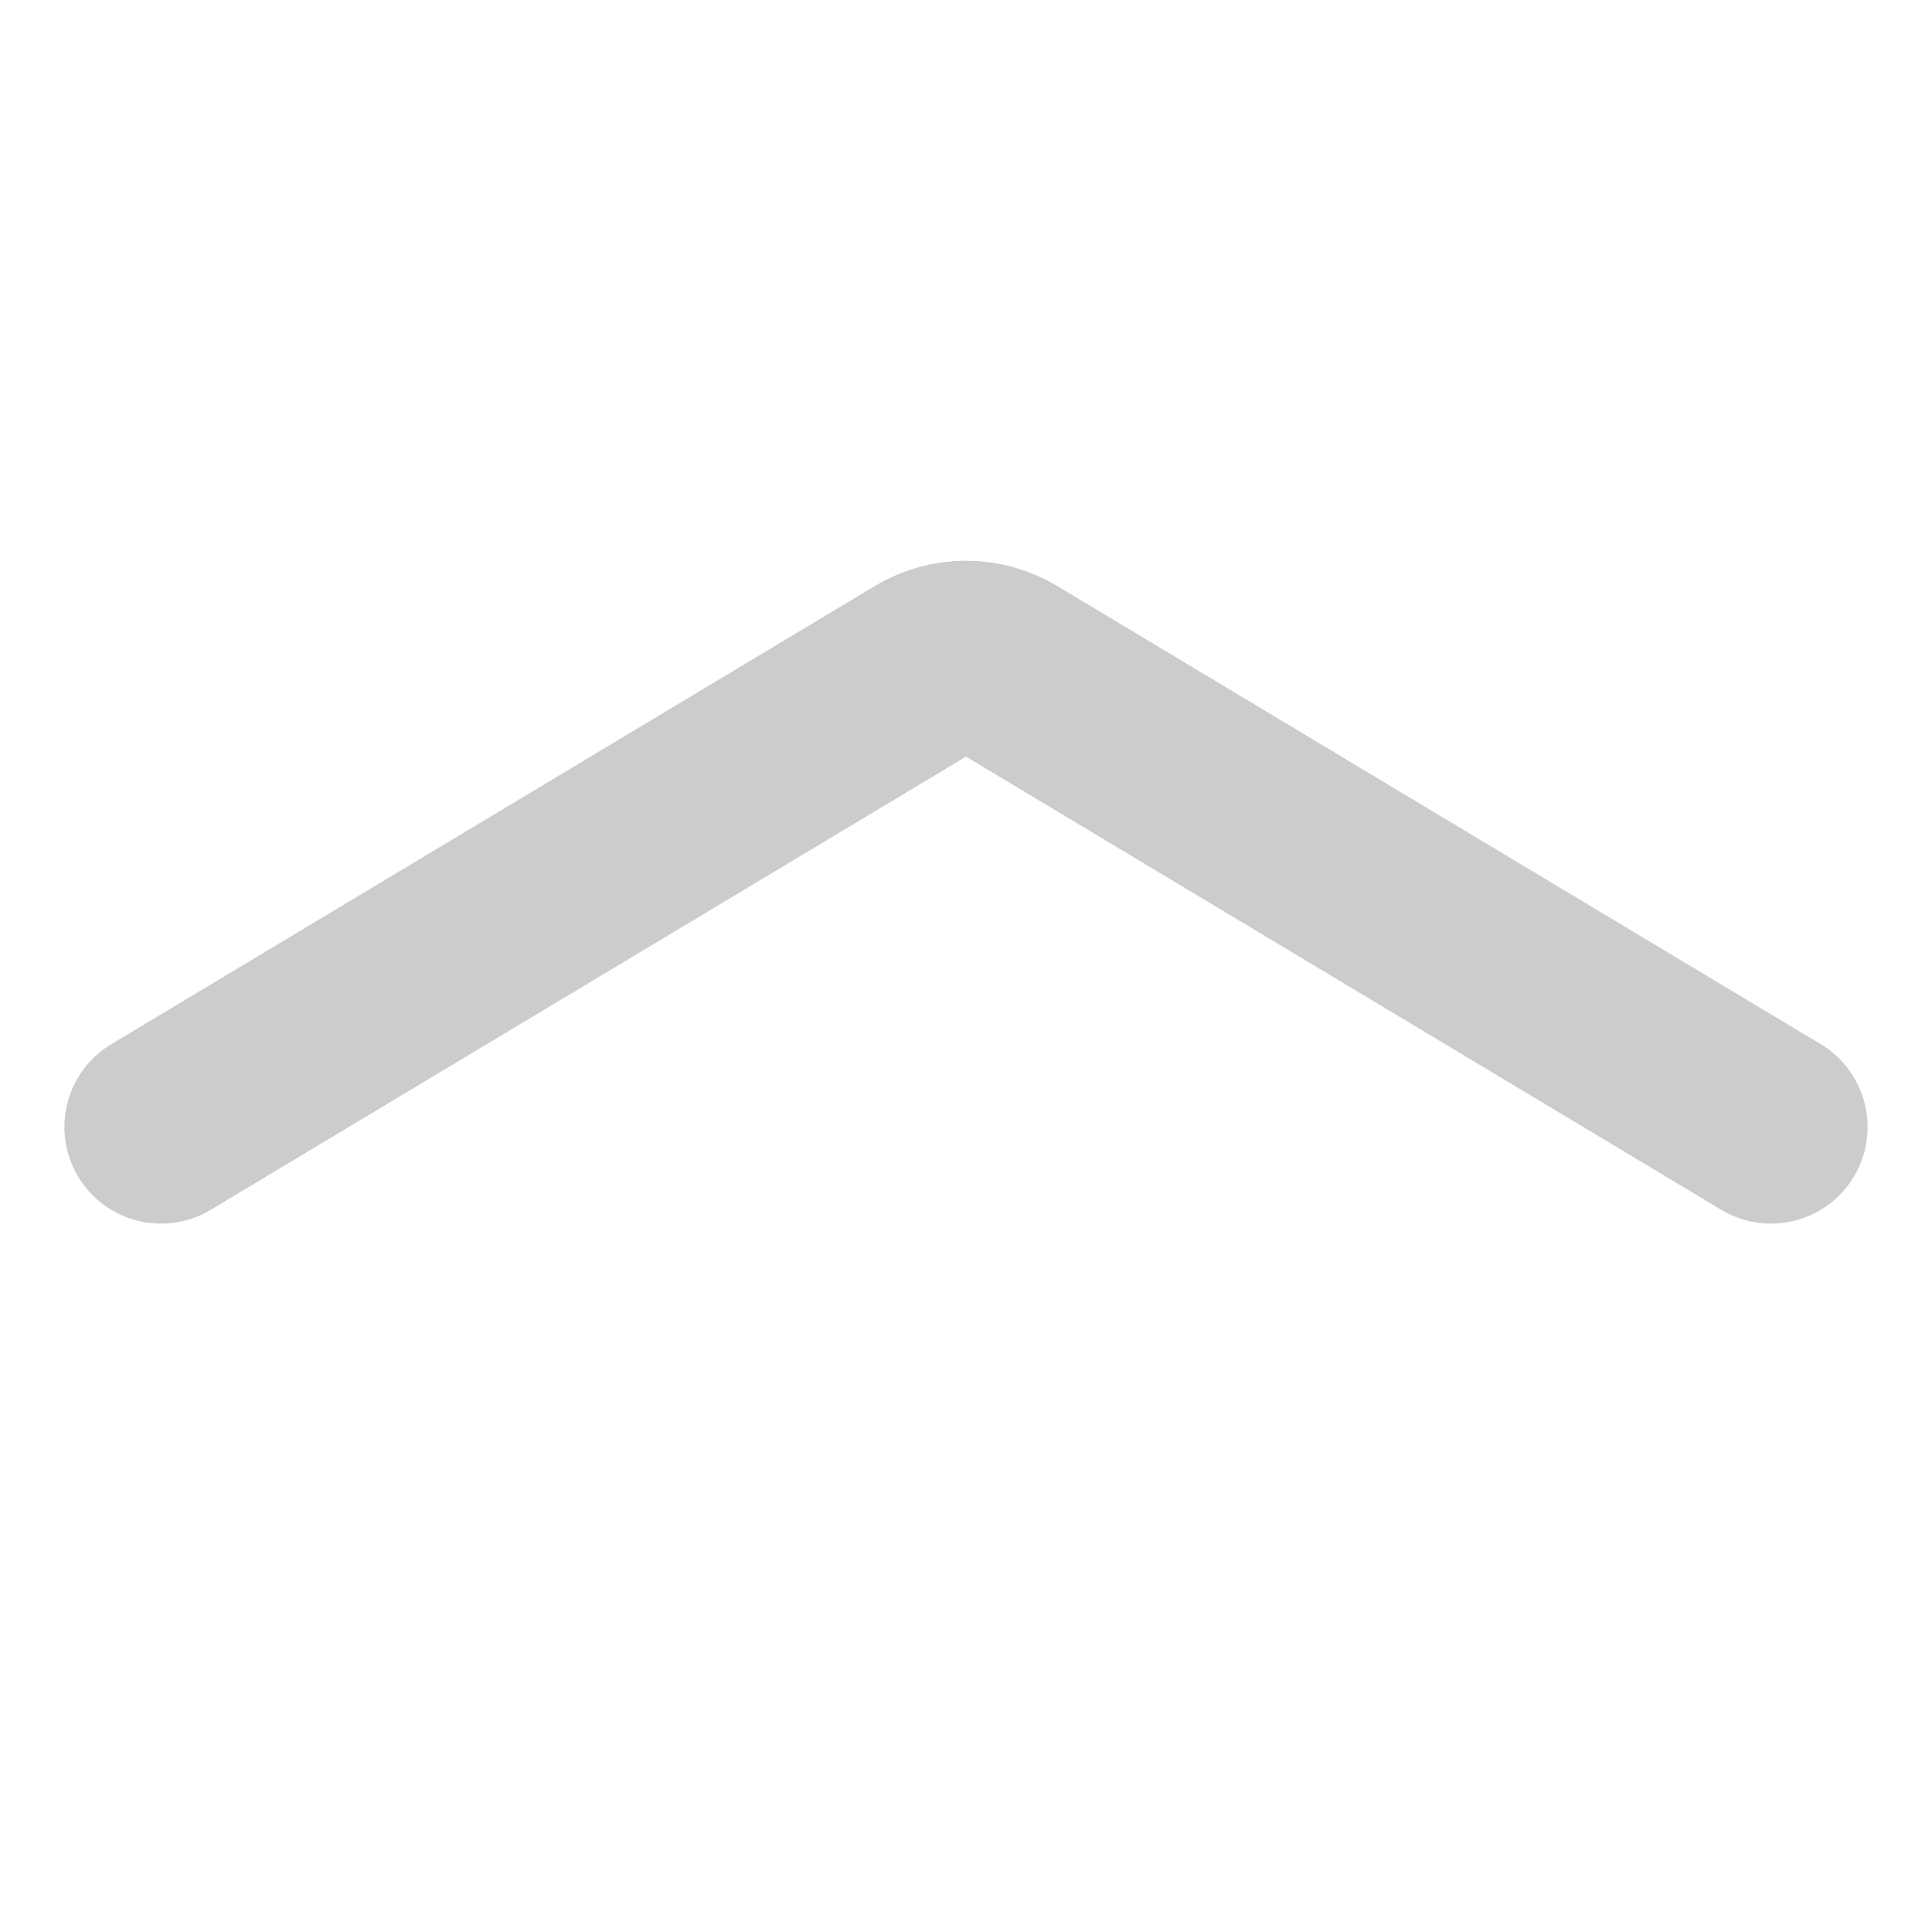 <?xml version="1.0" encoding="UTF-8"?>
<svg width="128" height="128" viewBox="0 0 12 12" version="1.1" xmlns="http://www.w3.org/2000/svg" xmlns:xlink="http://www.w3.org/1999/xlink">
    <title>icon_list_fewerNew</title>
    <g id="页面-1" stroke="none" stroke-width="1" fill="none" fill-rule="evenodd">
        <g id="svg-存档" transform="translate(-70, -35)">
            <g id="icon_list_fewerNew" transform="translate(76, 41) scale(1, -1) rotate(-270) translate(-76, -41) translate(70, 35)">
                <rect id="矩形" x="0" y="0" width="12" height="12"></rect>
                <path d="M5,11 L7.846,6.257 C7.941,6.099 7.941,5.901 7.846,5.743 L5,1 L5,1" id="路径-2" stroke="#ccc" stroke-width="1.2" stroke-linecap="round"></path>
            </g>
        </g>
    </g>
</svg>